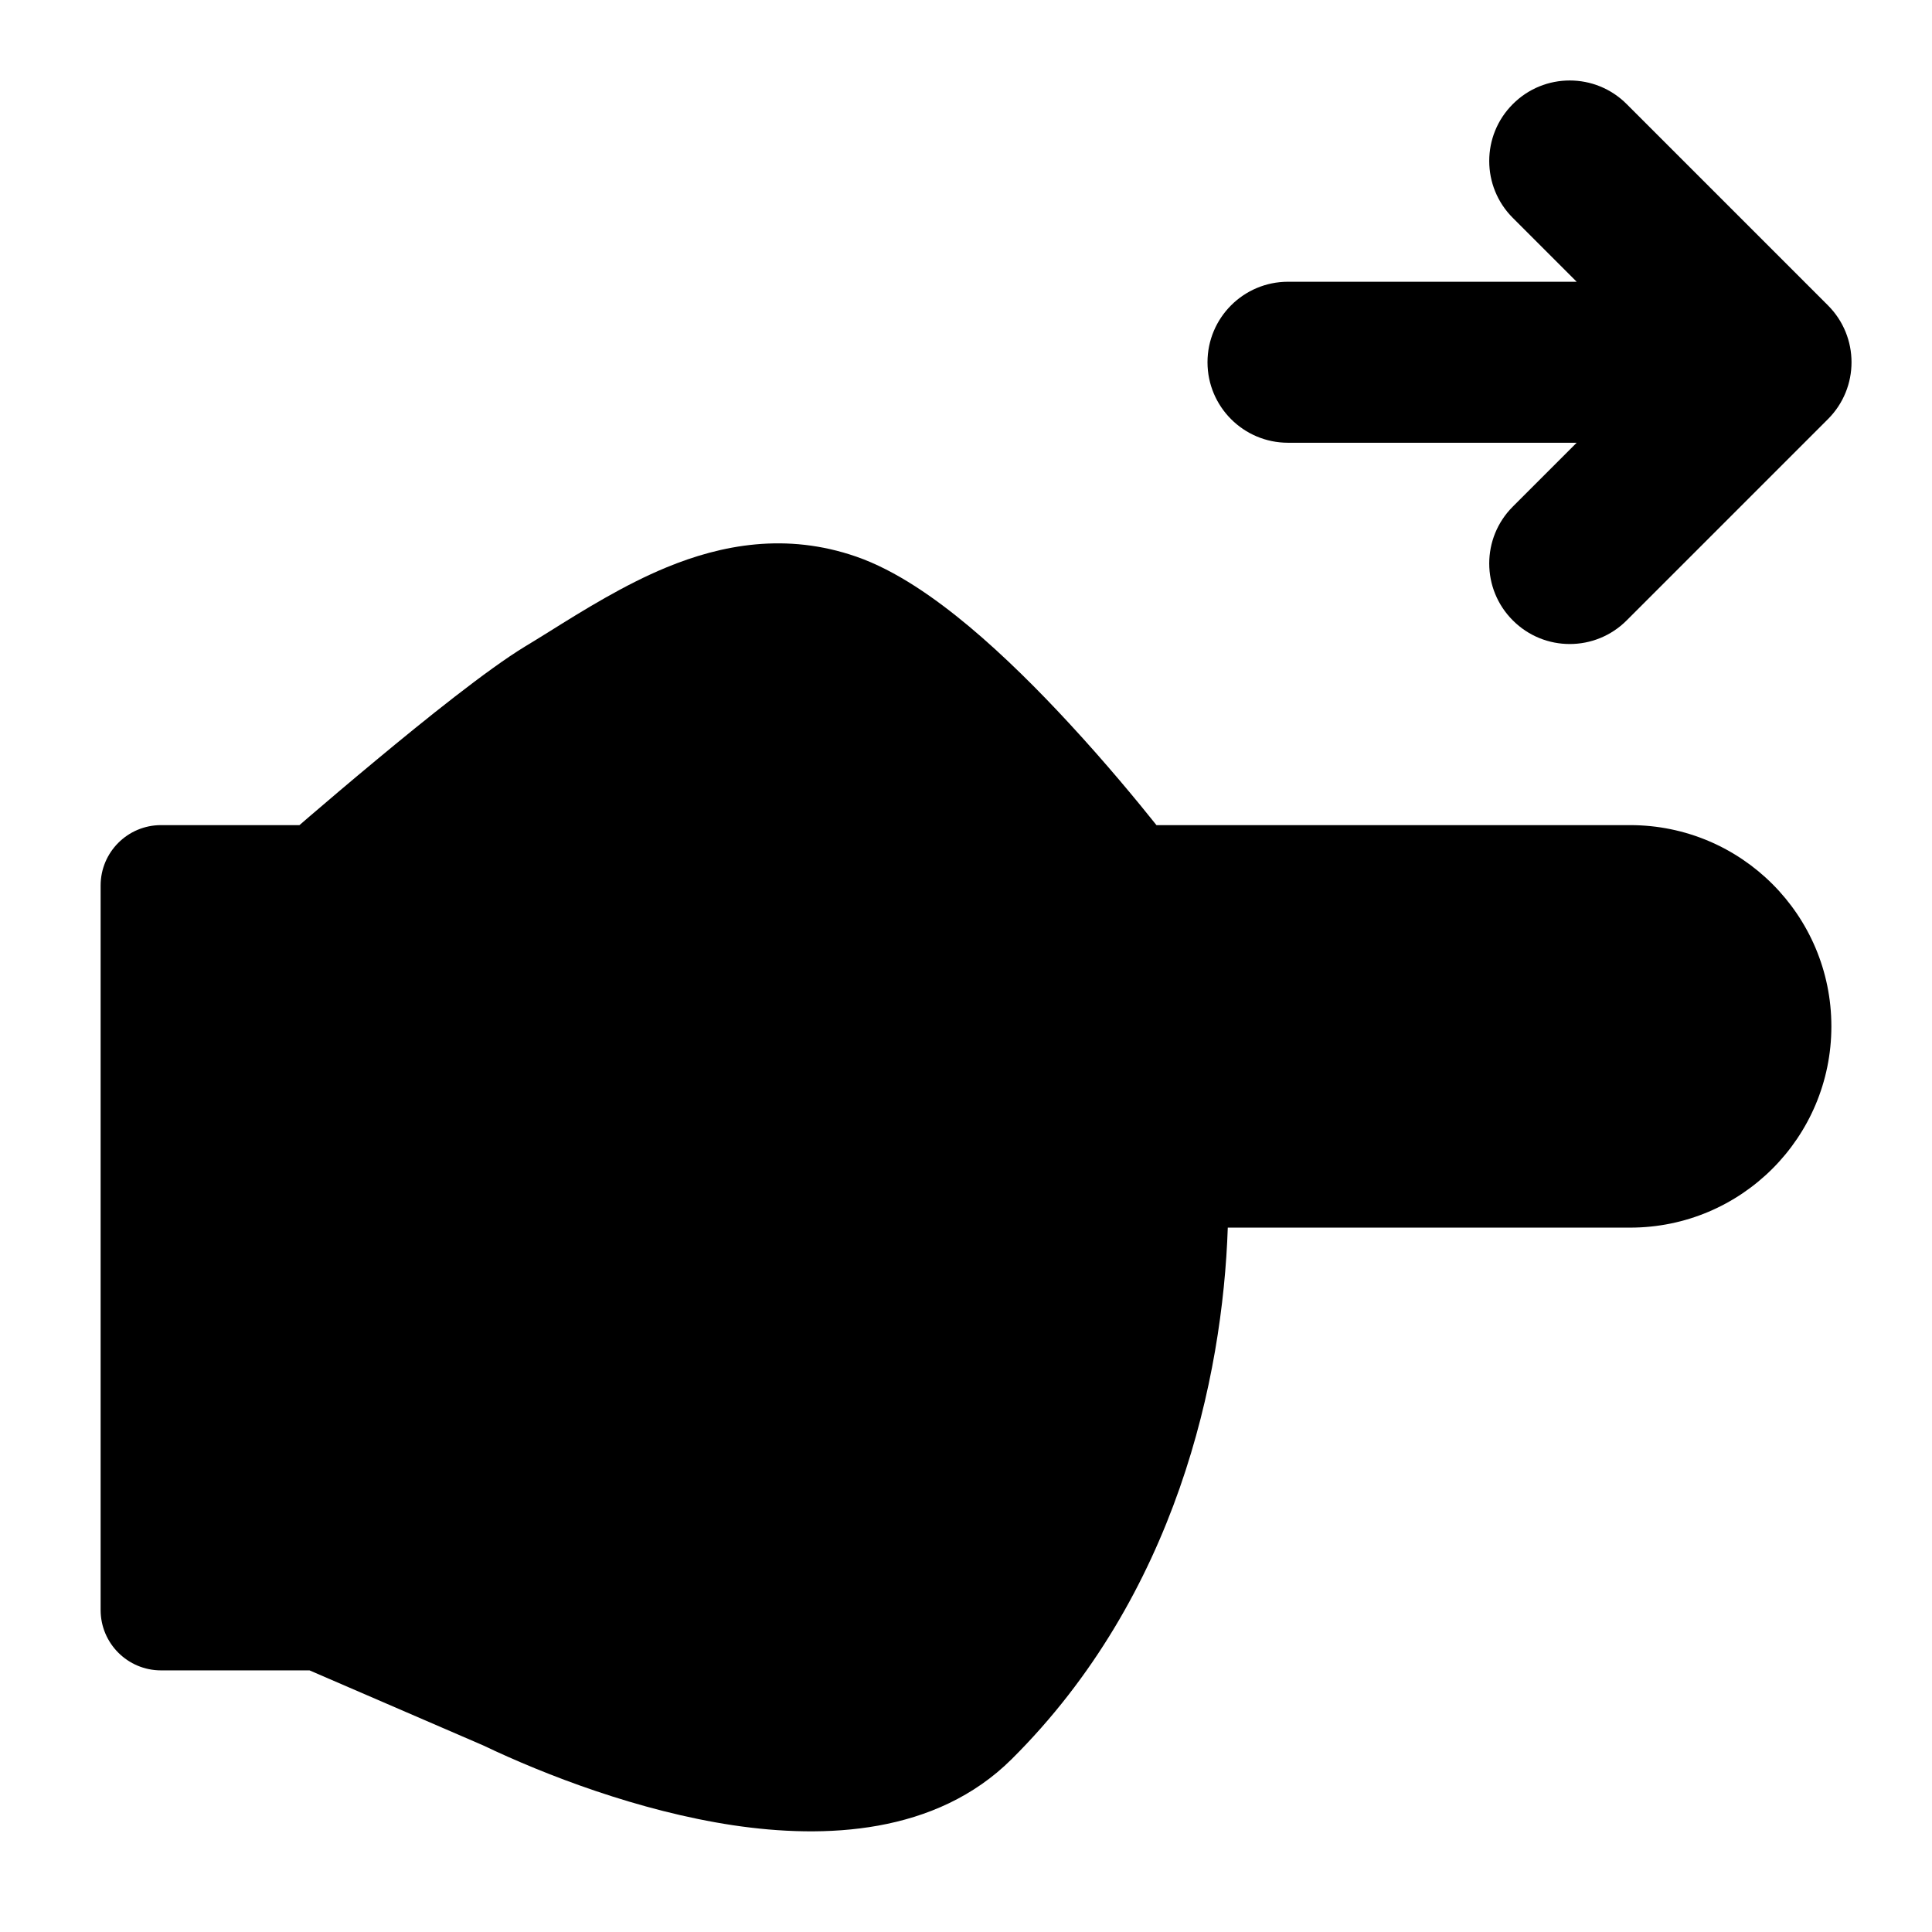 <svg width="24" height="24" viewBox="0 0 24 24" xmlns="http://www.w3.org/2000/svg">
    <path d="M3.72 10.25L3.851 10.137C4.061 9.957 4.351 9.71 4.668 9.447C5.281 8.937 6.053 8.317 6.519 8.033C6.613 7.977 6.711 7.915 6.815 7.851L6.815 7.851C7.245 7.582 7.757 7.263 8.28 7.048C8.961 6.767 9.766 6.612 10.638 6.915C11.127 7.085 11.615 7.428 12.041 7.784C12.479 8.151 12.908 8.581 13.28 8.984C13.742 9.483 14.132 9.957 14.366 10.25L20.25 10.25C21.631 10.25 22.75 11.369 22.75 12.75C22.75 14.131 21.631 15.25 20.25 15.25L15.252 15.25C15.189 17.114 14.614 19.819 12.567 21.853C11.625 22.789 10.247 22.844 9.107 22.674C7.937 22.498 6.777 22.052 6 21.681L3.845 20.75H2C1.586 20.75 1.25 20.414 1.25 20V11C1.25 10.586 1.586 10.25 2 10.25H3.72Z"/>
    <path fill-rule="evenodd" clip-rule="evenodd" d="M18.793 1.293C19.183 0.902 19.817 0.902 20.207 1.293L22.707 3.793C23.098 4.183 23.098 4.817 22.707 5.207L20.207 7.707C19.817 8.098 19.183 8.098 18.793 7.707C18.402 7.317 18.402 6.683 18.793 6.293L19.586 5.5L16 5.5C15.448 5.5 15 5.052 15 4.5C15 3.948 15.448 3.5 16 3.5L19.586 3.5L18.793 2.707C18.402 2.317 18.402 1.683 18.793 1.293Z"/>
</svg>

